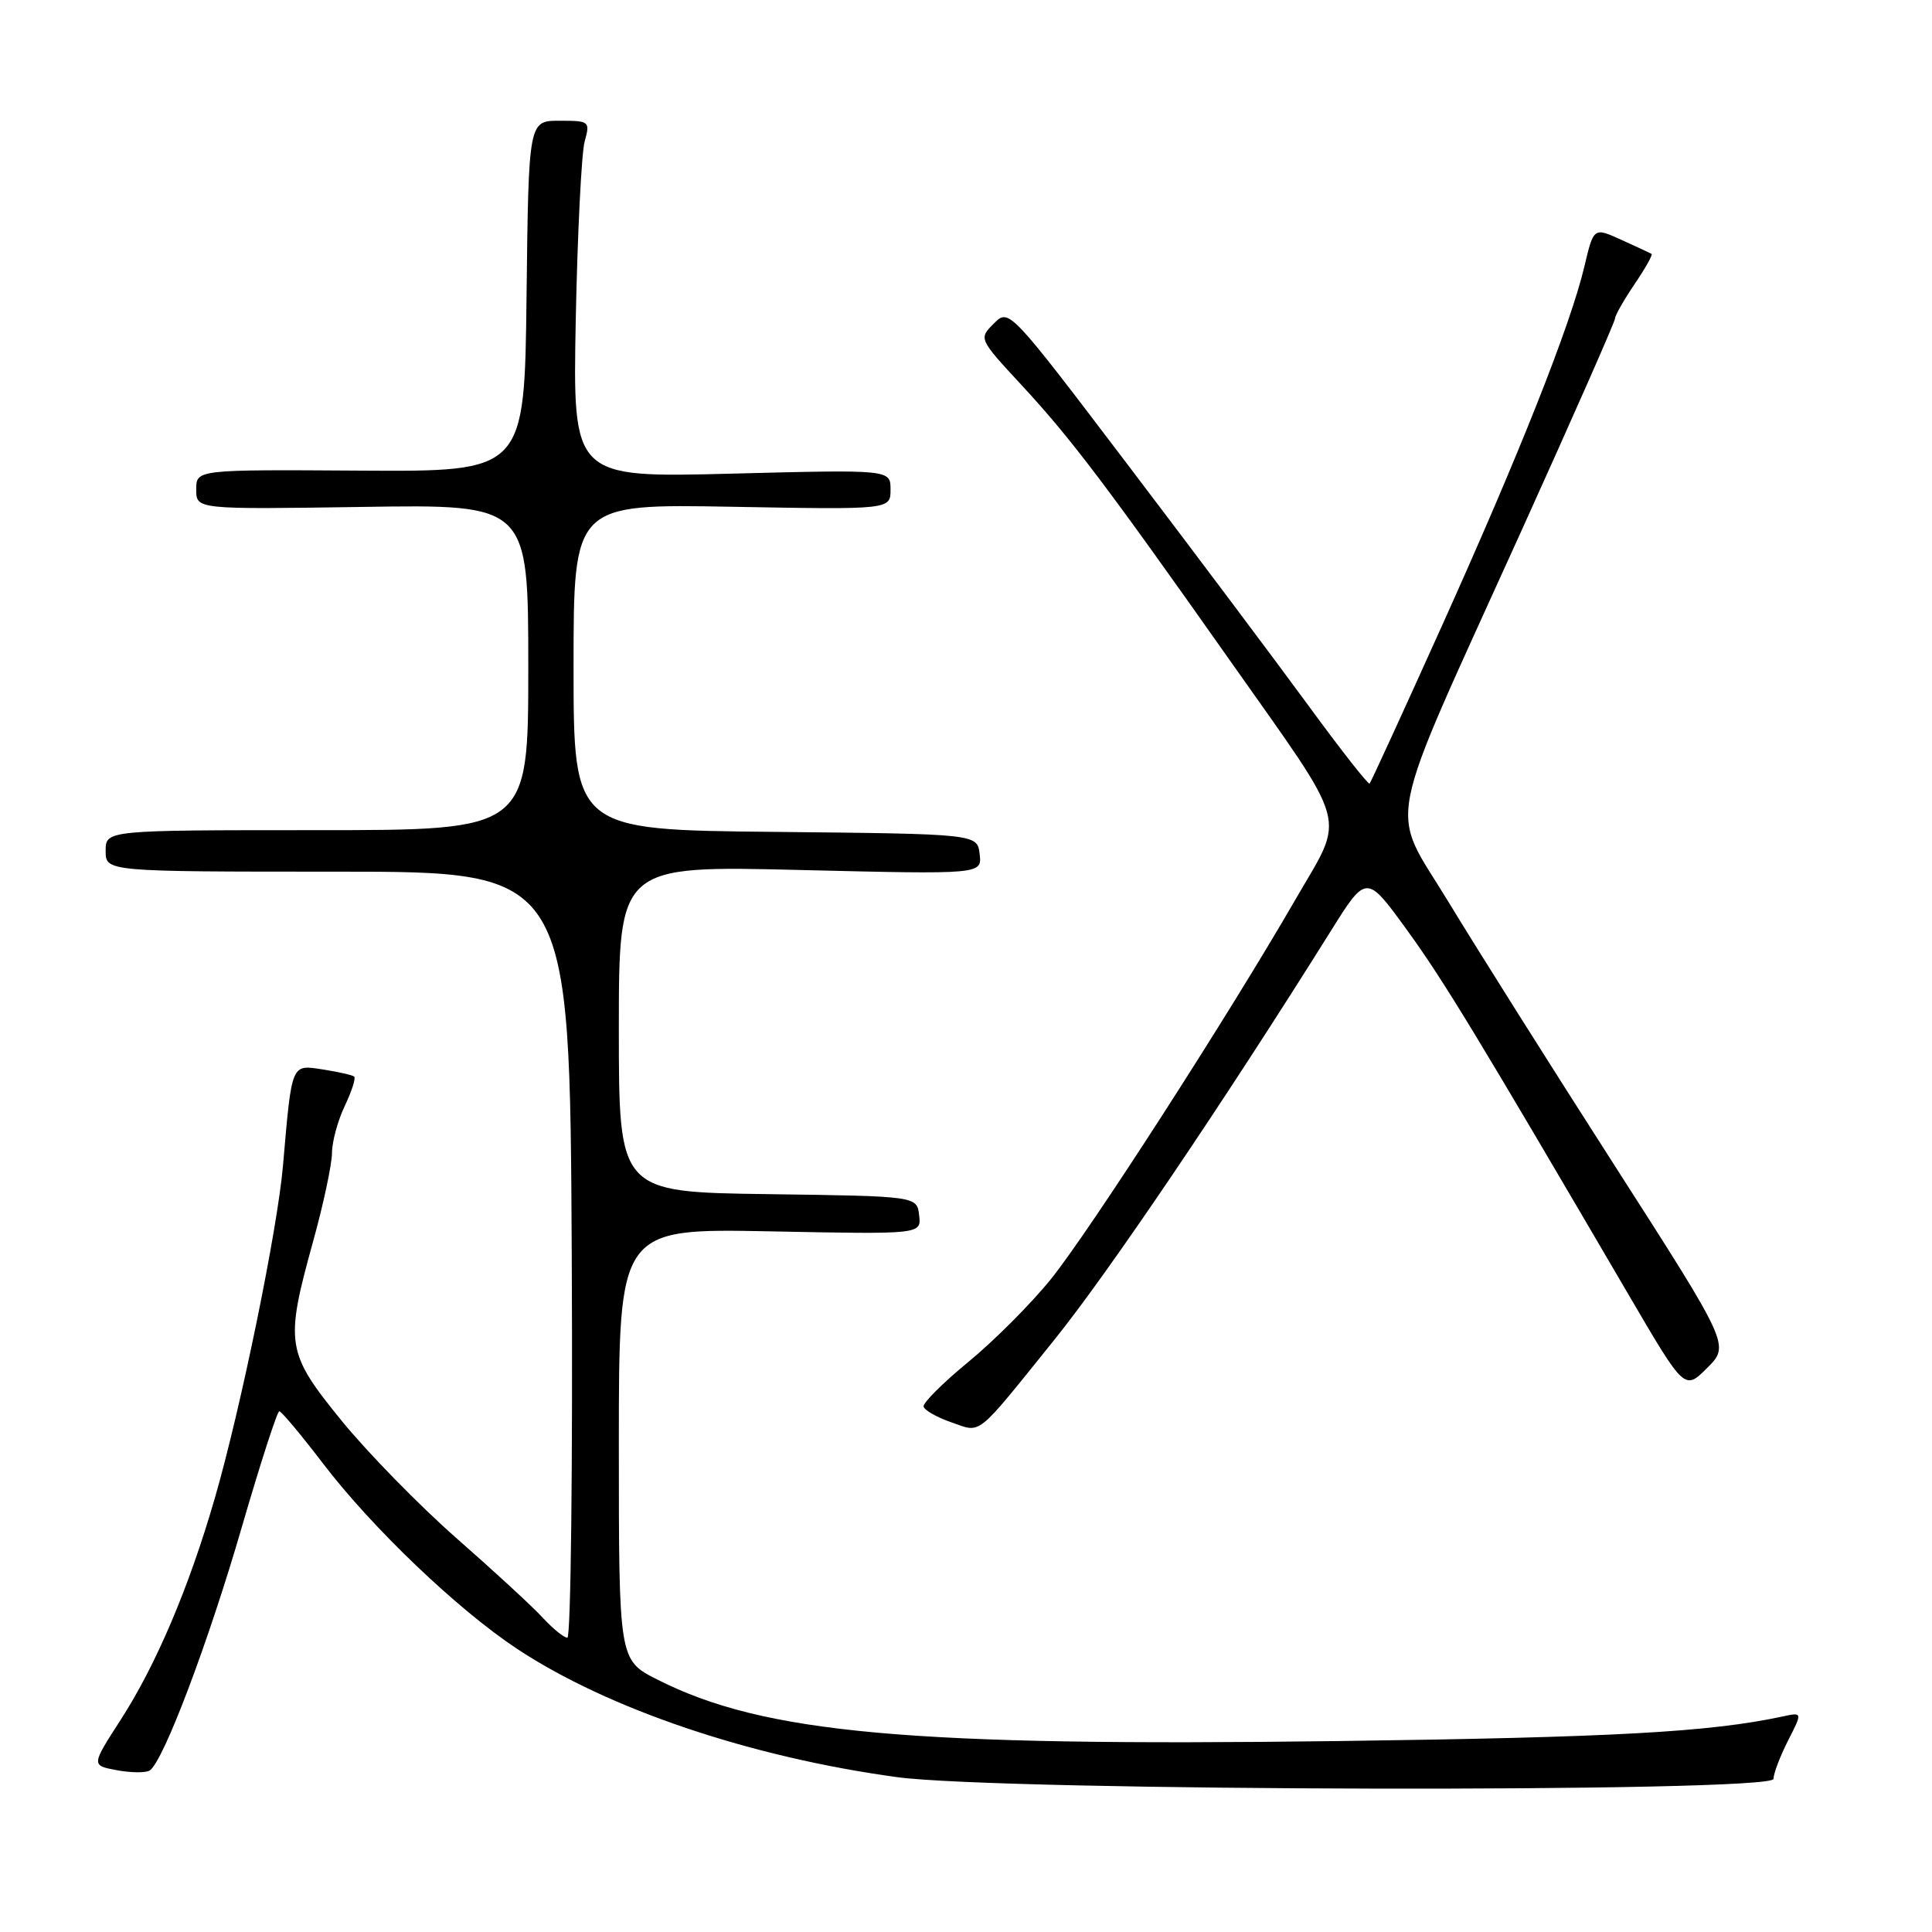 <?xml version="1.0" encoding="UTF-8" standalone="no"?>
<!DOCTYPE svg PUBLIC "-//W3C//DTD SVG 1.1//EN" "http://www.w3.org/Graphics/SVG/1.1/DTD/svg11.dtd" >
<svg xmlns="http://www.w3.org/2000/svg" xmlns:xlink="http://www.w3.org/1999/xlink" version="1.1" viewBox="0 0 256 256">
 <g >
 <path fill="currentColor"
d=" M 235.00 235.71 C 235.00 235.00 235.87 232.72 236.92 230.65 C 238.85 226.87 238.85 226.87 236.17 227.45 C 226.51 229.52 213.72 230.22 177.26 230.70 C 120.48 231.44 101.21 229.70 87.10 222.55 C 82.00 219.97 82.00 219.97 82.00 191.37 C 82.00 162.77 82.00 162.77 102.04 163.16 C 122.09 163.56 122.09 163.56 121.79 161.03 C 121.50 158.50 121.50 158.50 101.75 158.23 C 82.00 157.96 82.00 157.96 82.00 136.32 C 82.00 114.69 82.00 114.69 106.06 115.28 C 130.12 115.86 130.12 115.86 129.81 113.18 C 129.50 110.50 129.50 110.50 102.75 110.23 C 76.00 109.97 76.00 109.97 76.00 88.37 C 76.00 66.77 76.00 66.77 97.00 67.15 C 118.00 67.53 118.00 67.53 118.00 64.87 C 118.00 62.22 118.00 62.22 96.94 62.76 C 75.89 63.30 75.89 63.30 76.29 42.40 C 76.52 30.90 77.05 20.26 77.47 18.75 C 78.21 16.07 78.12 16.00 74.14 16.00 C 70.04 16.00 70.04 16.00 69.77 39.25 C 69.50 62.50 69.50 62.50 47.75 62.36 C 26.00 62.22 26.00 62.22 26.00 64.86 C 26.00 67.50 26.00 67.50 48.00 67.17 C 70.00 66.83 70.00 66.83 70.00 88.42 C 70.00 110.00 70.00 110.00 42.00 110.00 C 14.00 110.00 14.00 110.00 14.00 112.75 C 14.00 115.50 14.00 115.50 44.75 115.50 C 75.50 115.50 75.50 115.50 75.76 166.25 C 75.90 194.16 75.64 217.00 75.18 217.00 C 74.72 217.00 73.26 215.81 71.92 214.36 C 70.59 212.91 65.46 208.18 60.52 203.85 C 55.59 199.52 48.73 192.50 45.27 188.26 C 37.91 179.21 37.73 178.07 41.49 164.49 C 42.86 159.55 43.98 154.28 43.99 152.78 C 43.99 151.29 44.76 148.48 45.68 146.55 C 46.60 144.61 47.17 142.86 46.93 142.65 C 46.69 142.45 44.83 142.03 42.78 141.71 C 38.56 141.06 38.68 140.76 37.50 154.43 C 36.77 162.91 31.90 186.68 28.44 198.60 C 25.02 210.41 20.65 220.68 15.96 227.93 C 12.09 233.93 12.09 233.93 15.48 234.56 C 17.34 234.91 19.30 234.93 19.83 234.60 C 21.61 233.51 27.61 217.65 32.07 202.25 C 34.51 193.87 36.73 187.00 37.01 187.00 C 37.29 187.00 39.88 190.10 42.77 193.88 C 49.29 202.43 60.60 213.24 68.50 218.47 C 80.56 226.45 99.45 232.83 118.86 235.48 C 132.70 237.37 235.00 237.57 235.00 235.71 Z  M 139.73 177.50 C 146.85 168.66 162.08 146.14 176.28 123.46 C 181.05 115.82 181.05 115.82 186.38 123.16 C 191.28 129.91 195.60 137.03 215.98 171.87 C 223.22 184.24 223.22 184.24 226.22 181.25 C 229.21 178.25 229.21 178.25 213.96 154.46 C 205.57 141.38 195.68 125.69 191.98 119.59 C 184.02 106.44 183.07 111.26 201.65 70.22 C 208.44 55.22 214.00 42.61 214.00 42.20 C 214.00 41.80 215.17 39.75 216.59 37.65 C 218.01 35.56 219.03 33.75 218.84 33.64 C 218.65 33.53 216.85 32.69 214.84 31.78 C 211.17 30.11 211.17 30.11 209.94 35.31 C 208.09 43.10 201.35 60.11 191.03 83.00 C 185.95 94.28 181.65 103.65 181.48 103.83 C 181.31 104.01 177.65 99.34 173.34 93.45 C 169.03 87.56 158.35 73.32 149.60 61.80 C 133.70 40.85 133.70 40.85 131.69 42.87 C 129.67 44.88 129.67 44.88 135.44 51.11 C 141.91 58.10 146.68 64.40 162.96 87.50 C 179.02 110.29 178.30 107.68 171.67 119.16 C 162.75 134.61 144.38 163.13 139.25 169.49 C 136.64 172.73 131.73 177.65 128.34 180.44 C 124.95 183.22 122.27 185.90 122.38 186.38 C 122.50 186.87 124.14 187.80 126.04 188.46 C 130.12 189.87 129.12 190.67 139.73 177.50 Z "/>
</g>
</svg>